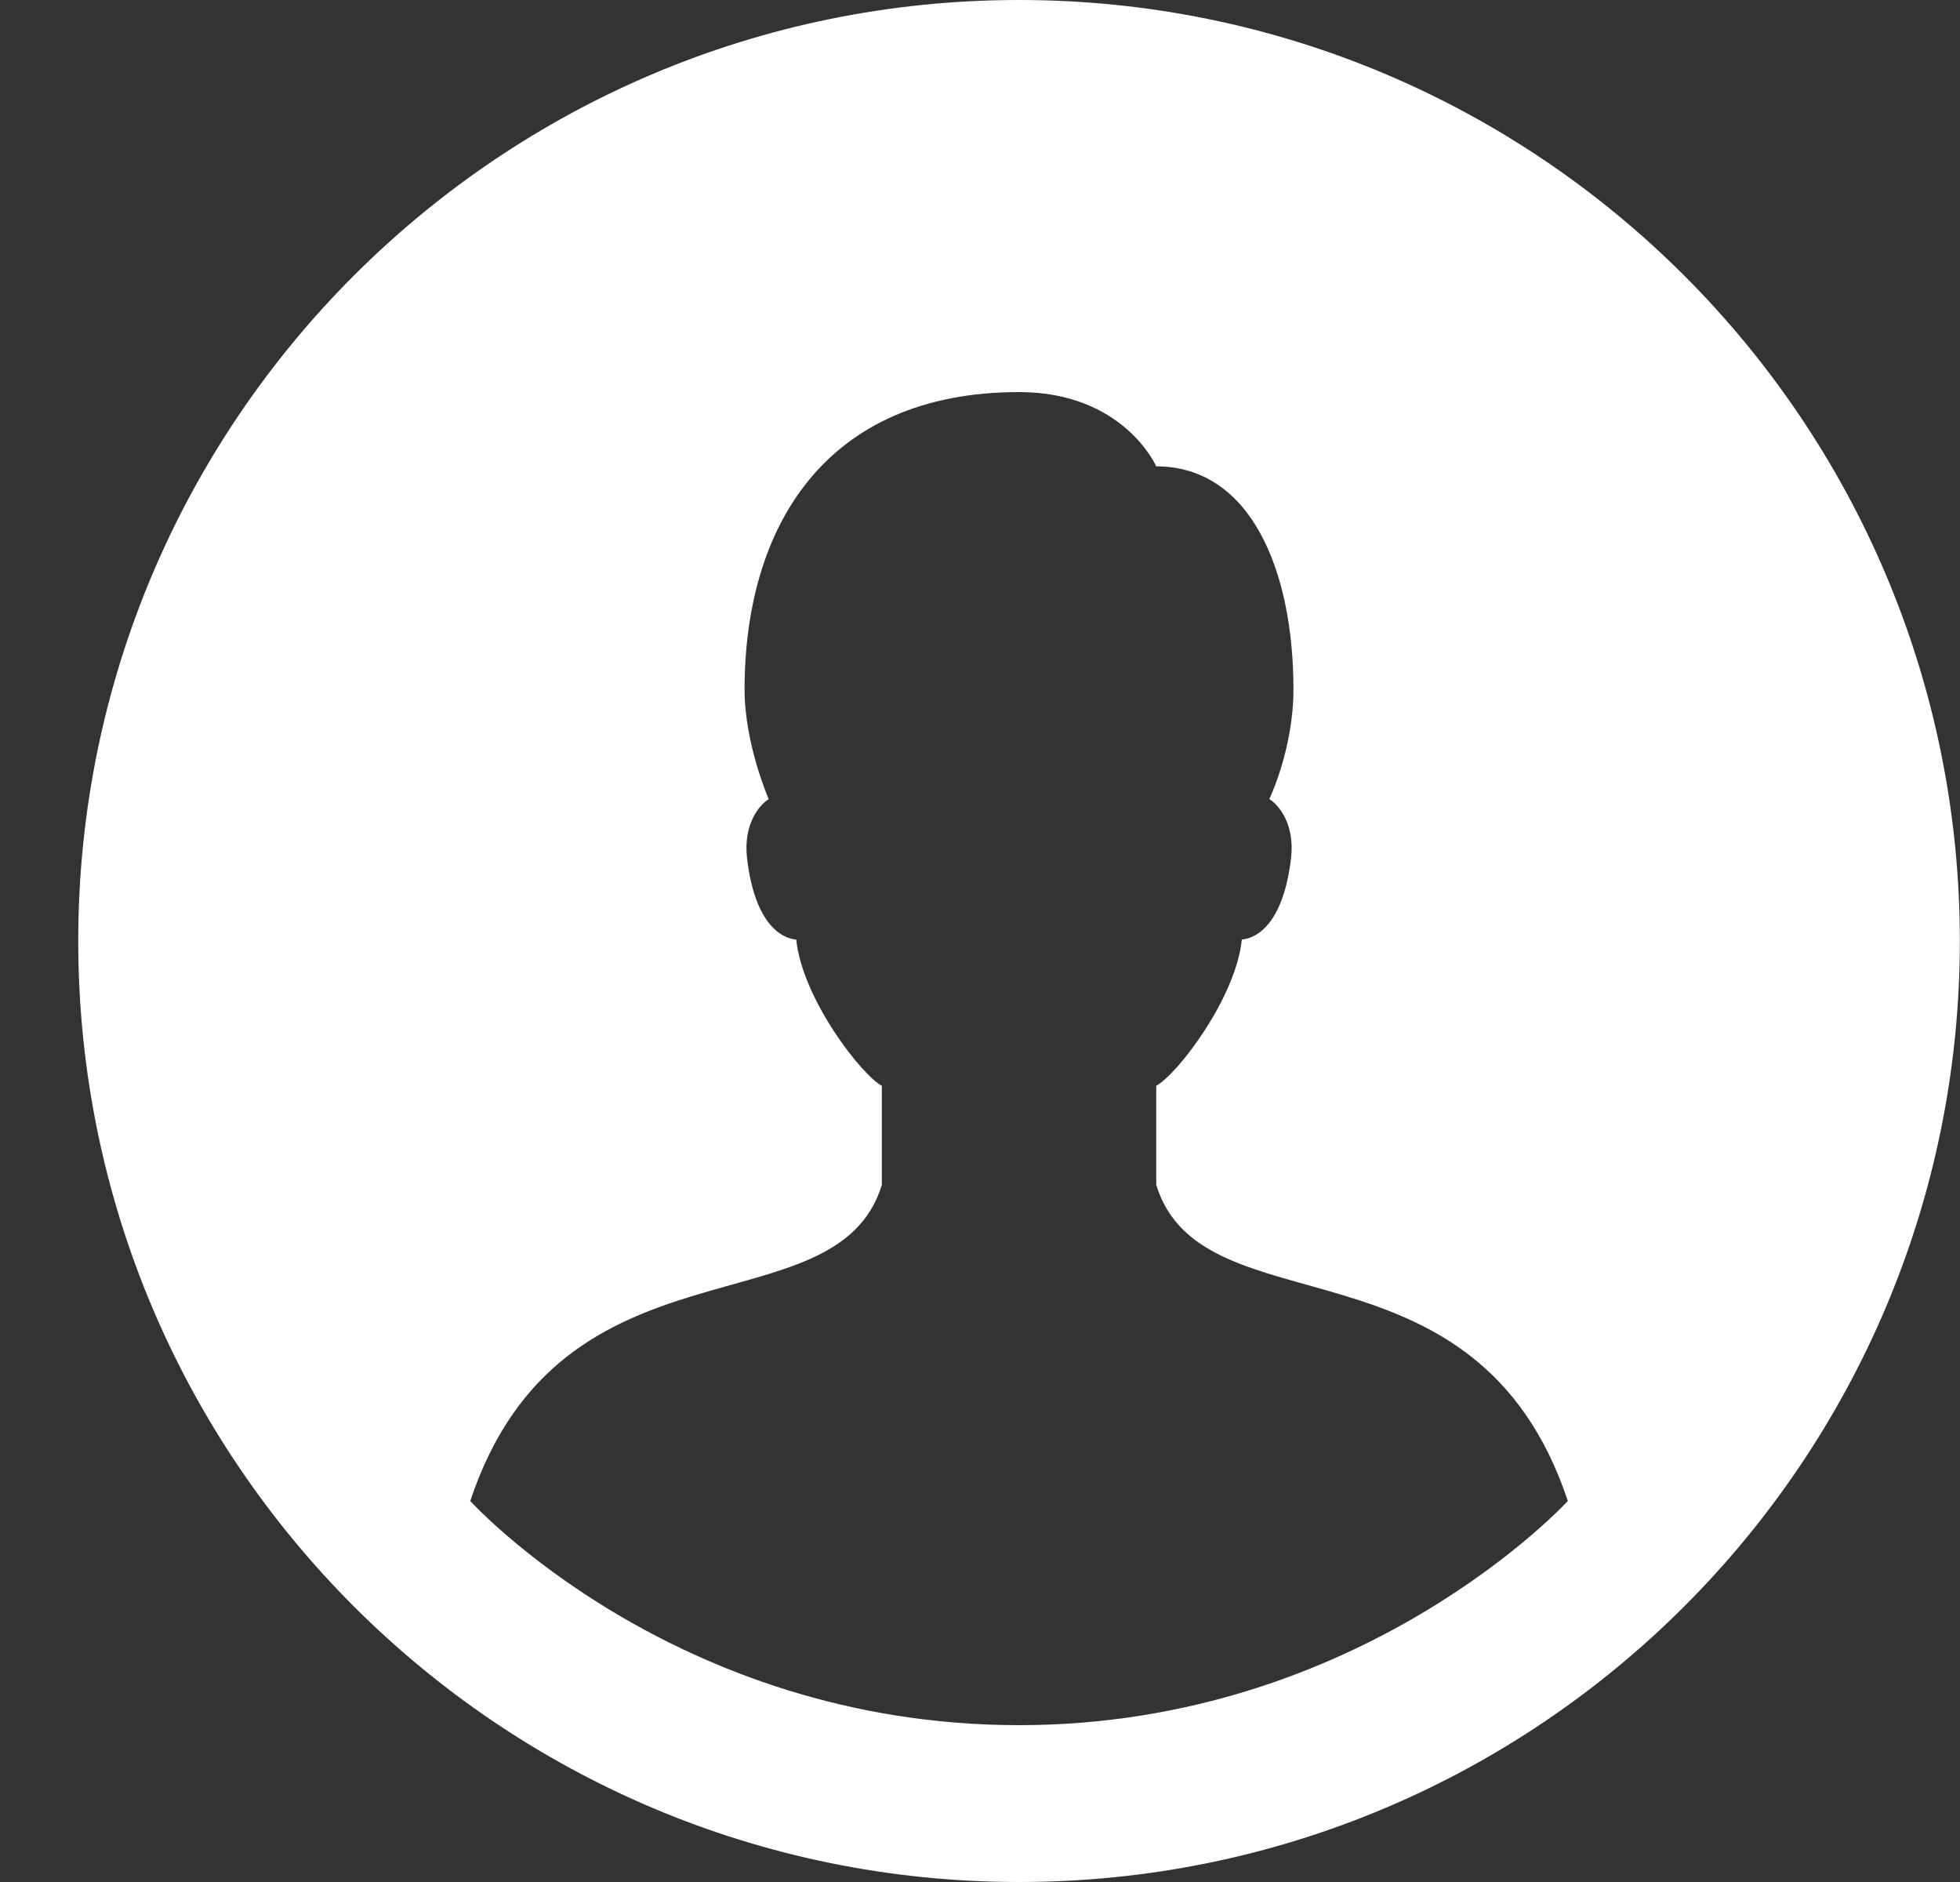 <svg width="25" height="24" viewBox="0 0 25 24" fill="none" xmlns="http://www.w3.org/2000/svg">
<rect x="0" y="0" width="25" height="24" fill="#333333" stroke="none"/>
<path d="M12.998 0C6.371 0 0.998 5.373 0.998 12C0.998 18.627 6.371 24 12.998 24C19.625 24 24.998 18.627 24.998 12C24.998 5.373 19.625 0 12.998 0ZM5.998 19.141C7.165 15.641 10.665 17.007 11.248 15.111V13.847C10.986 13.706 10.235 12.738 10.156 11.982C9.949 11.964 9.625 11.759 9.529 10.948C9.478 10.513 9.682 10.268 9.805 10.191C9.805 10.191 9.497 9.489 9.497 8.792C9.498 6.72 10.524 5 12.998 5C14.334 5 14.748 5.947 14.748 5.947C15.942 5.947 16.498 7.256 16.498 8.791C16.498 9.556 16.19 10.19 16.19 10.19C16.314 10.267 16.518 10.512 16.467 10.947C16.371 11.758 16.047 11.963 15.84 11.981C15.761 12.737 15.011 13.705 14.748 13.846V15.11C15.331 17.007 18.831 15.641 19.998 19.141C19.998 19.141 17.38 22 12.998 22C8.591 22 5.998 19.141 5.998 19.141Z" fill="white"/>
</svg>
